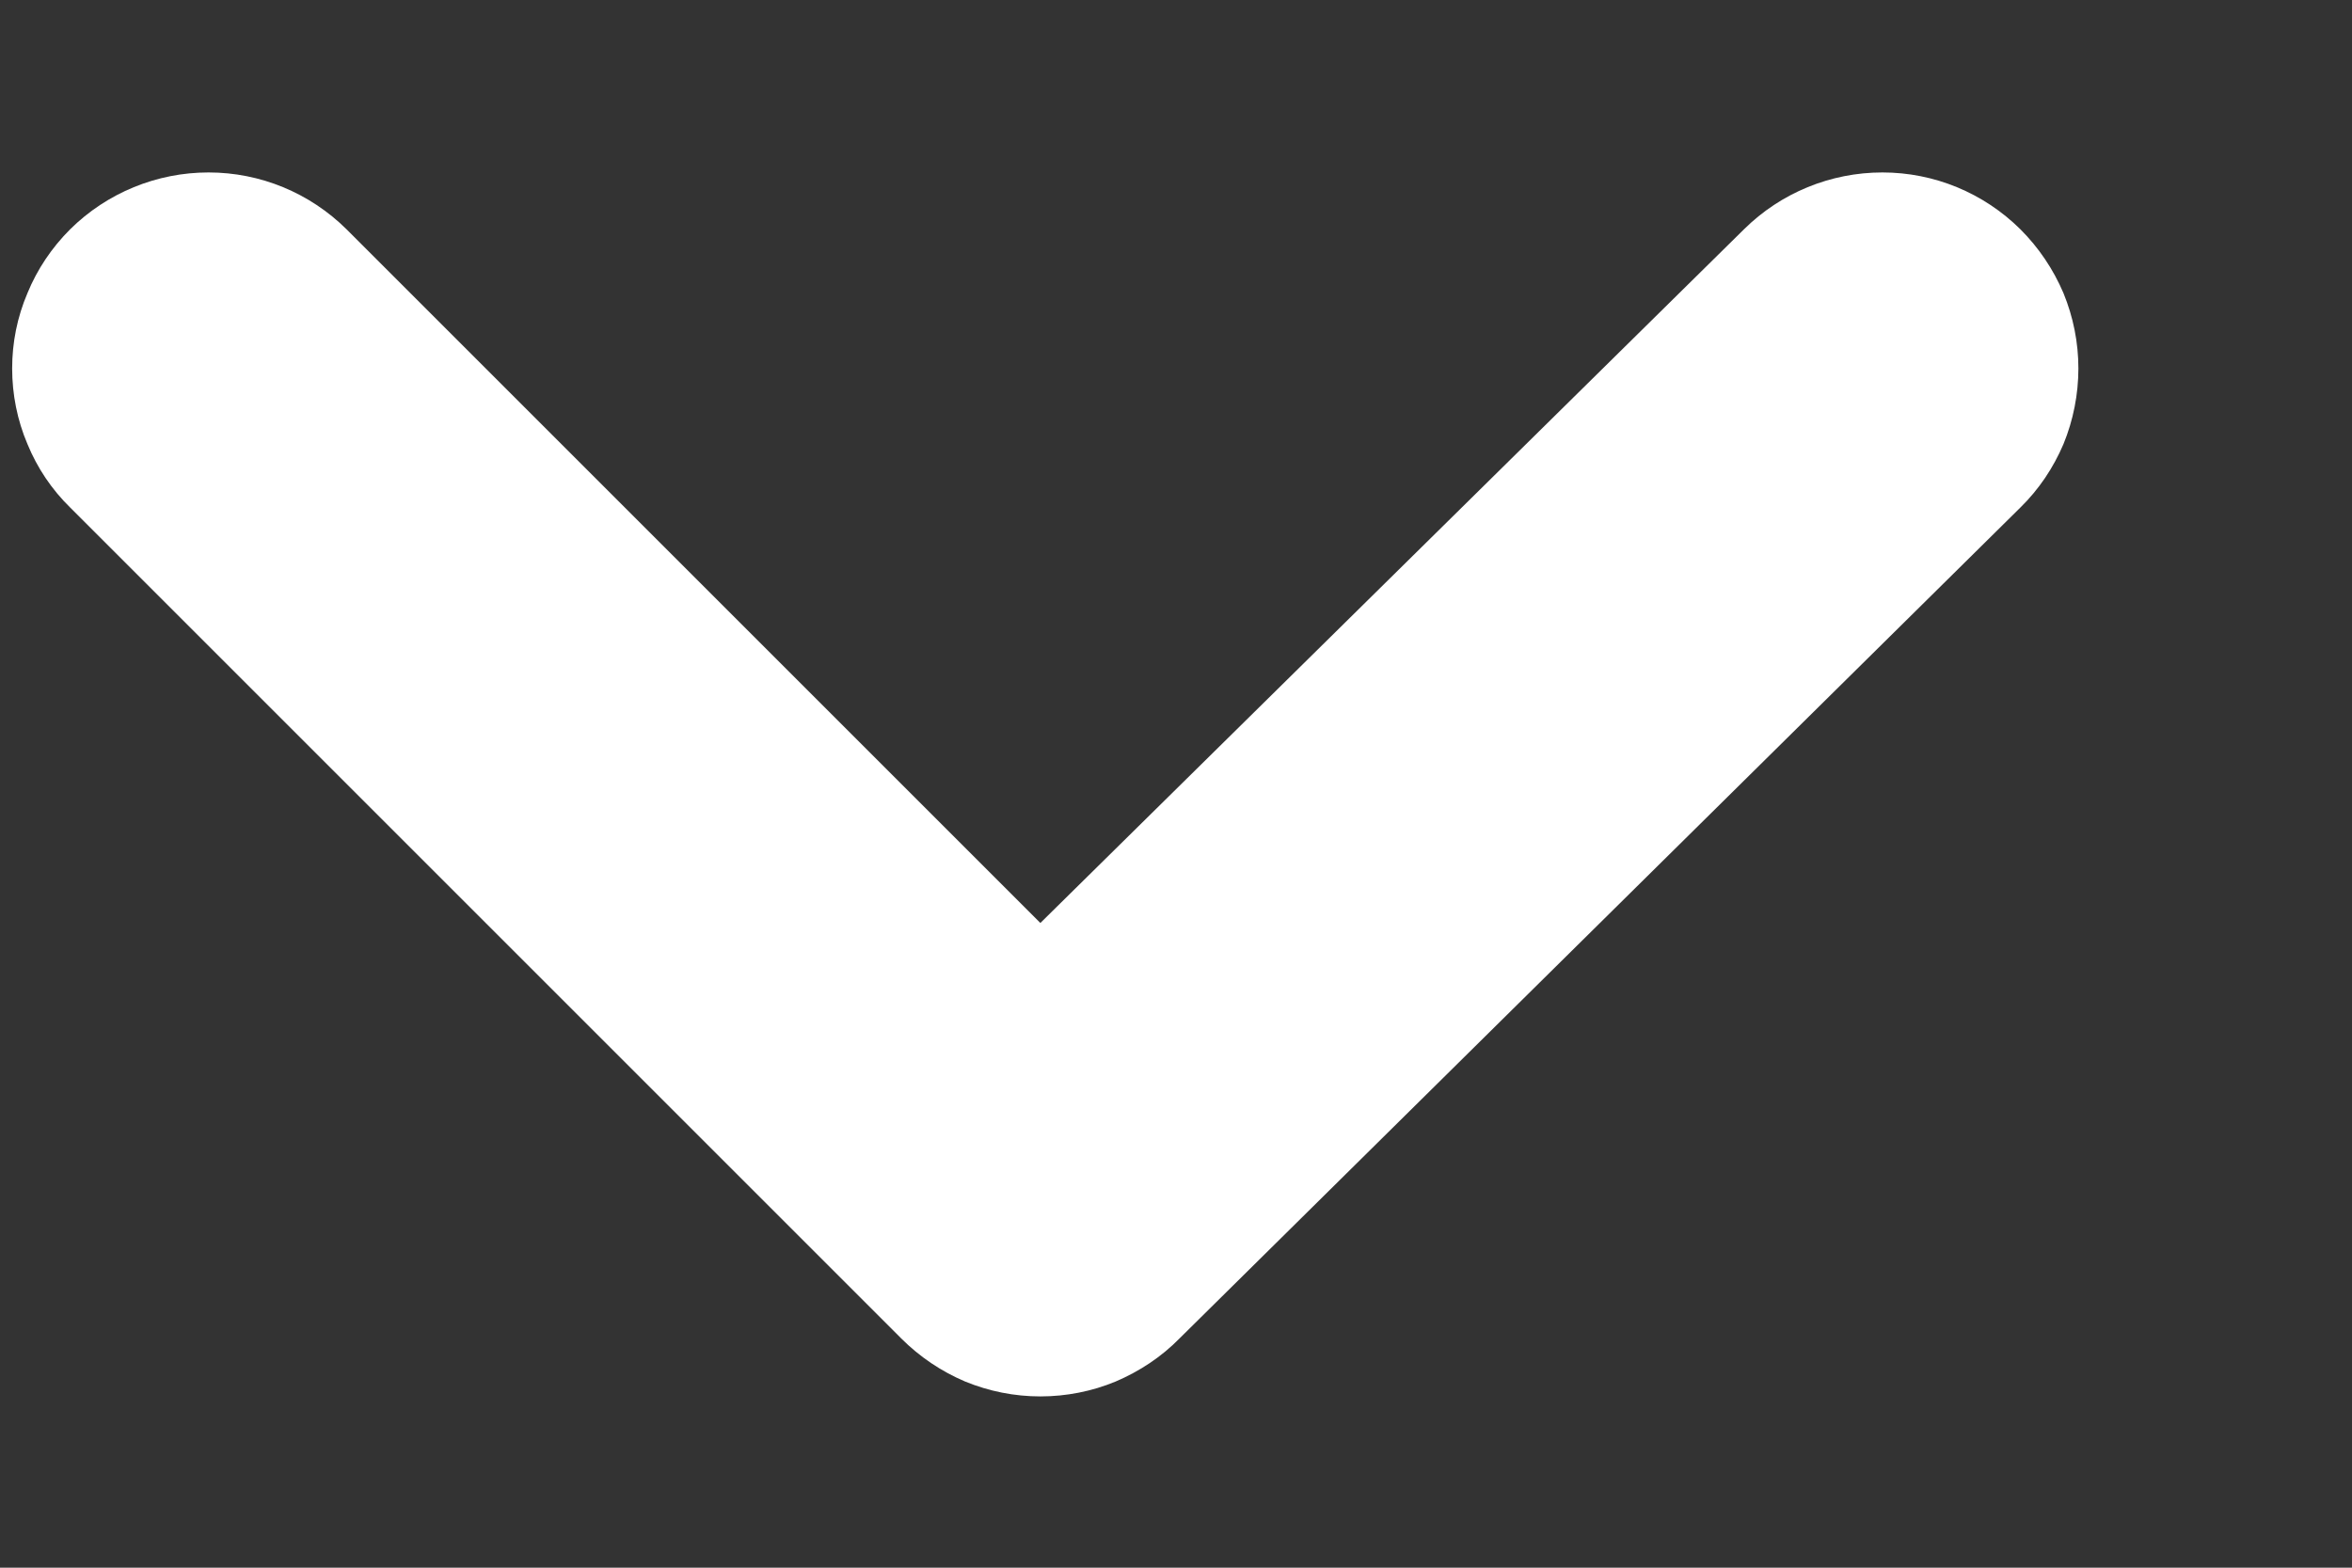 <svg width="6" height="4" viewBox="0 0 6 4" fill="none" xmlns="http://www.w3.org/2000/svg">
<rect x="0" y="0" width="6" height="4" fill="#333333" stroke="none"/>
<path d="M5.154 0.585C5.06 0.492 4.934 0.44 4.802 0.44C4.67 0.44 4.543 0.492 4.449 0.585L2.654 2.355L0.884 0.585C0.79 0.492 0.664 0.44 0.532 0.44C0.4 0.44 0.273 0.492 0.179 0.585C0.132 0.632 0.095 0.687 0.07 0.748C0.044 0.809 0.031 0.874 0.031 0.94C0.031 1.006 0.044 1.072 0.07 1.133C0.095 1.194 0.132 1.249 0.179 1.295L2.299 3.415C2.346 3.462 2.401 3.499 2.462 3.525C2.523 3.55 2.588 3.563 2.654 3.563C2.72 3.563 2.786 3.55 2.846 3.525C2.907 3.499 2.963 3.462 3.009 3.415L5.154 1.295C5.201 1.249 5.238 1.194 5.264 1.133C5.289 1.072 5.302 1.006 5.302 0.94C5.302 0.874 5.289 0.809 5.264 0.748C5.238 0.687 5.201 0.632 5.154 0.585Z" fill="white"/>
</svg>
